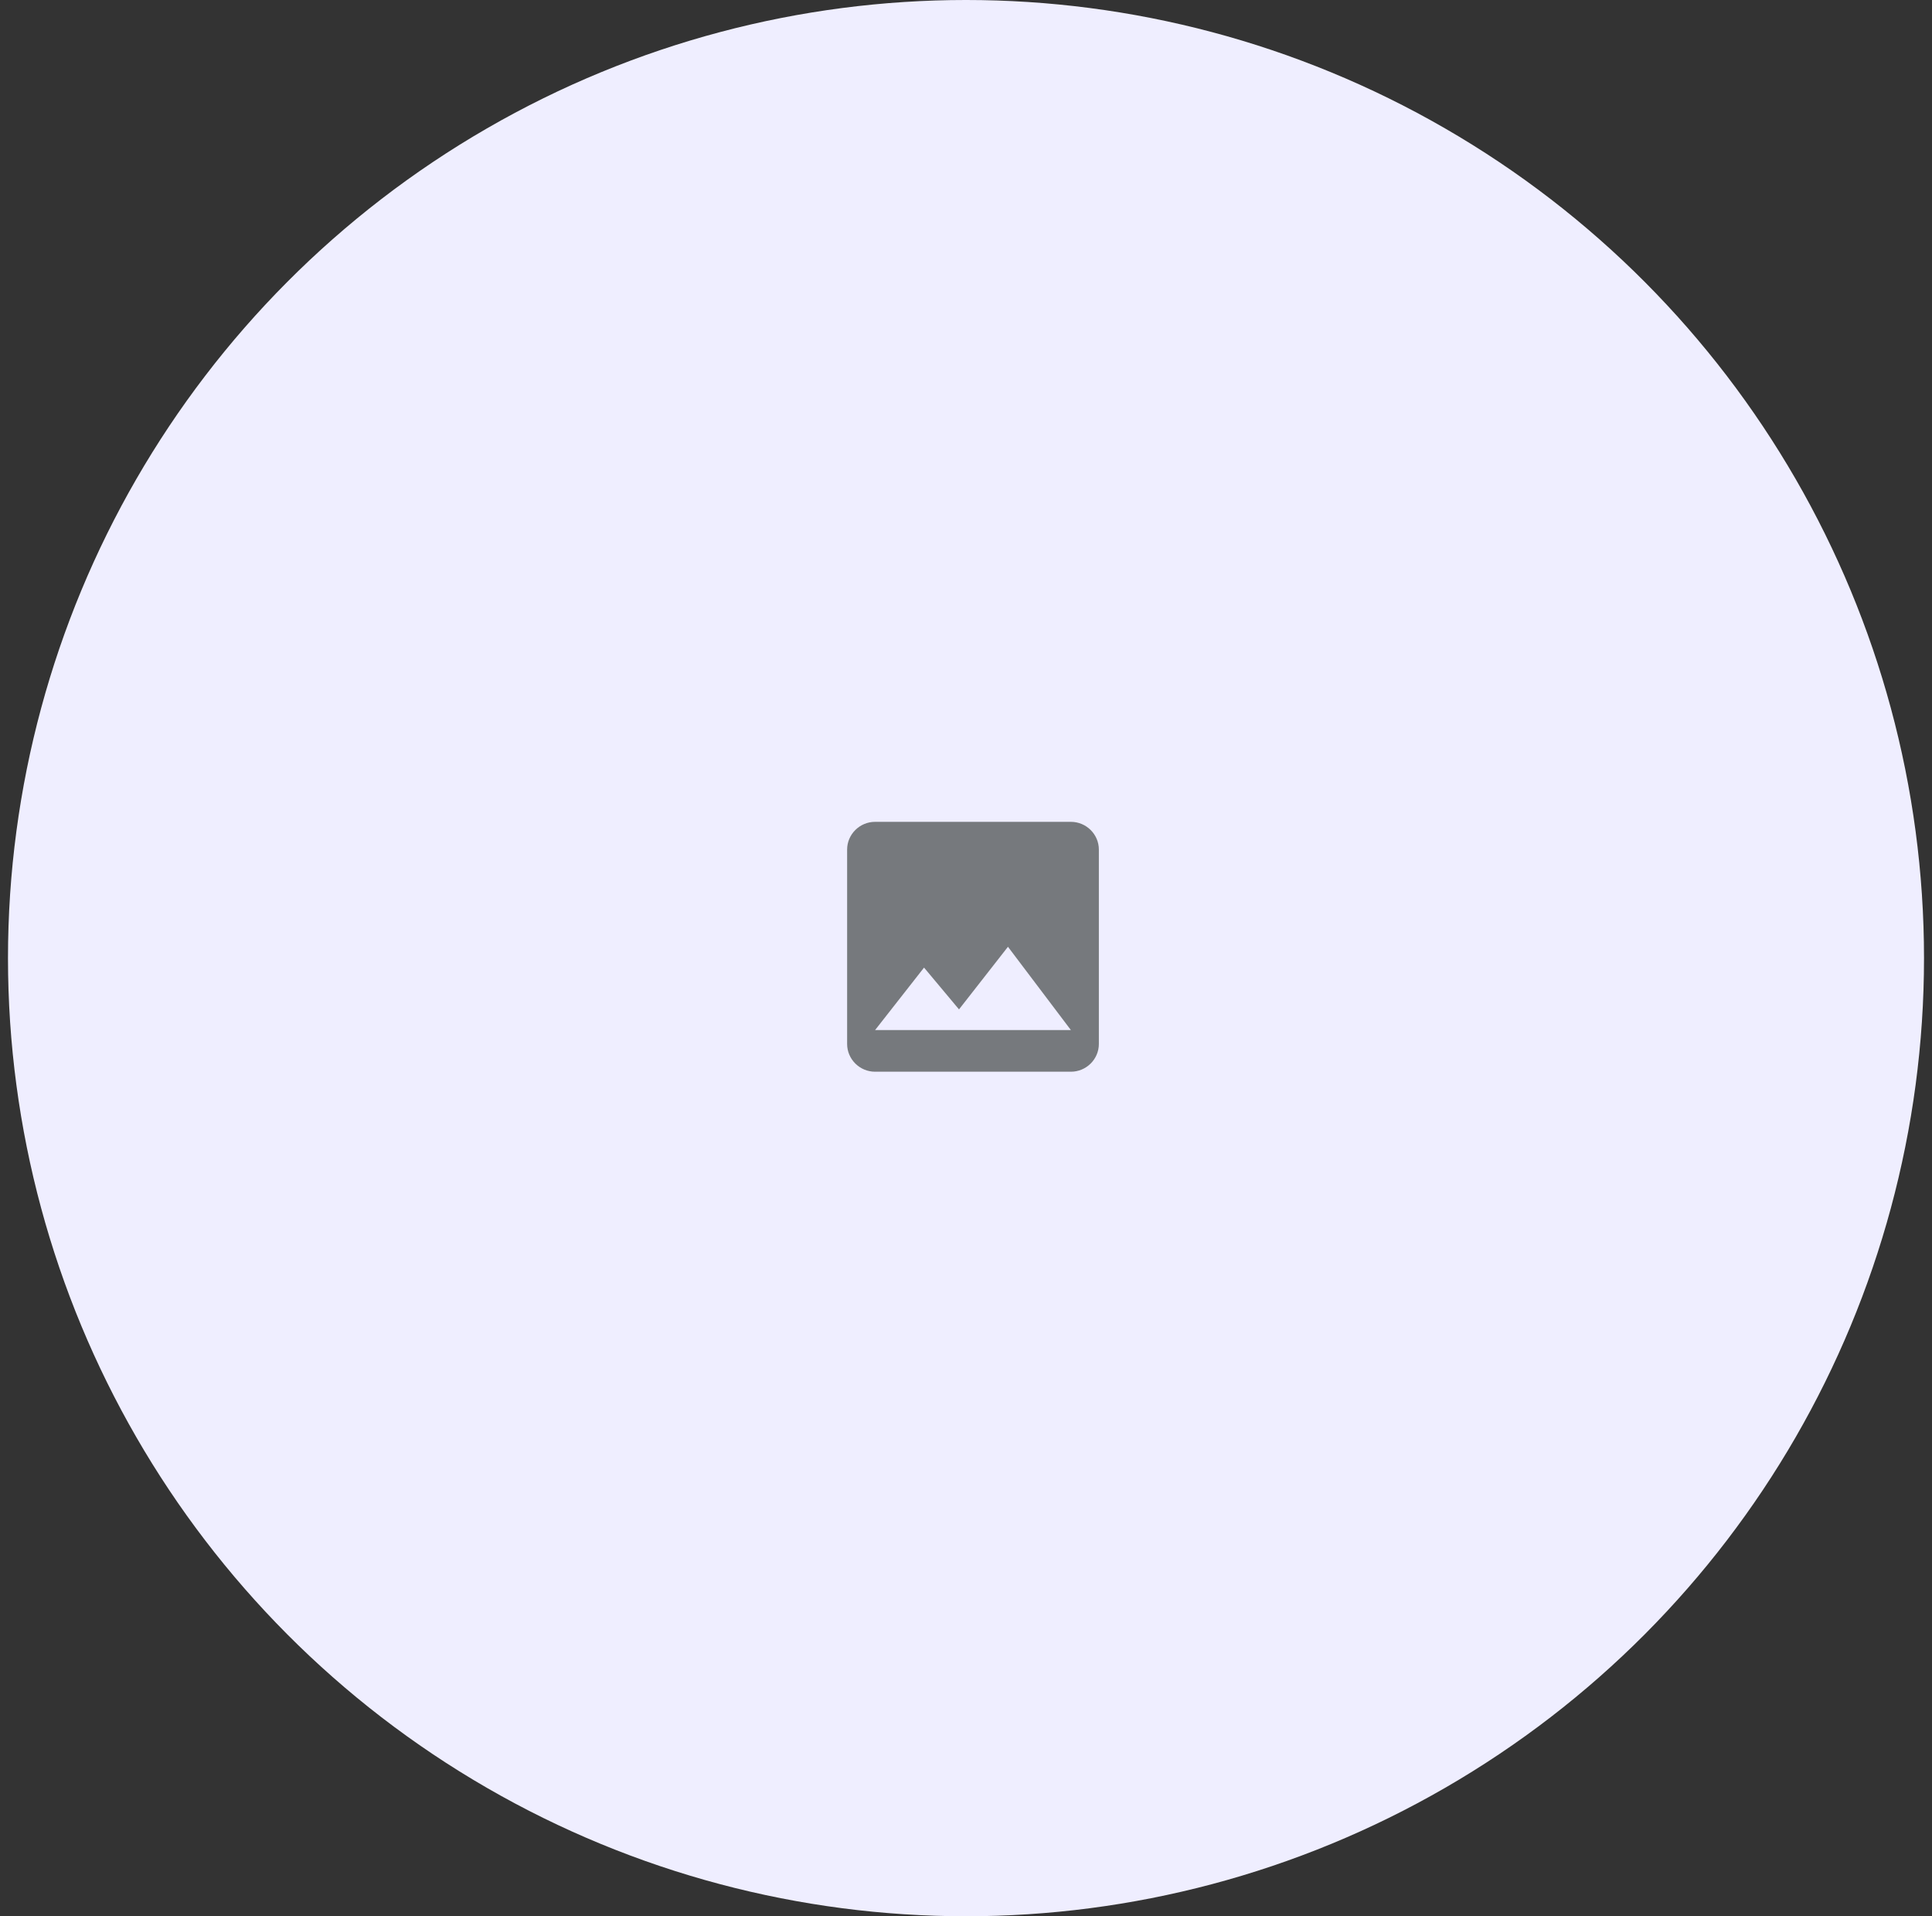 <svg width="121" height="120" viewBox="0 0 121 120" fill="none" xmlns="http://www.w3.org/2000/svg">
<rect x="0" y="0" width="121" height="120" fill="#333333" stroke="none"/>
<circle cx="60.5" cy="60" r="60" fill="#EFEEFF"/>
<path d="M68.821 65.374V53.203C68.821 52.247 68.033 51.465 67.069 51.465H54.806C53.843 51.465 53.055 52.247 53.055 53.203V65.374C53.055 66.331 53.843 67.113 54.806 67.113H67.069C68.033 67.113 68.821 66.331 68.821 65.374ZM57.872 60.593L60.062 63.21L63.128 59.289L67.069 64.505H54.806L57.872 60.593Z" fill="#76797D"/>
</svg>
